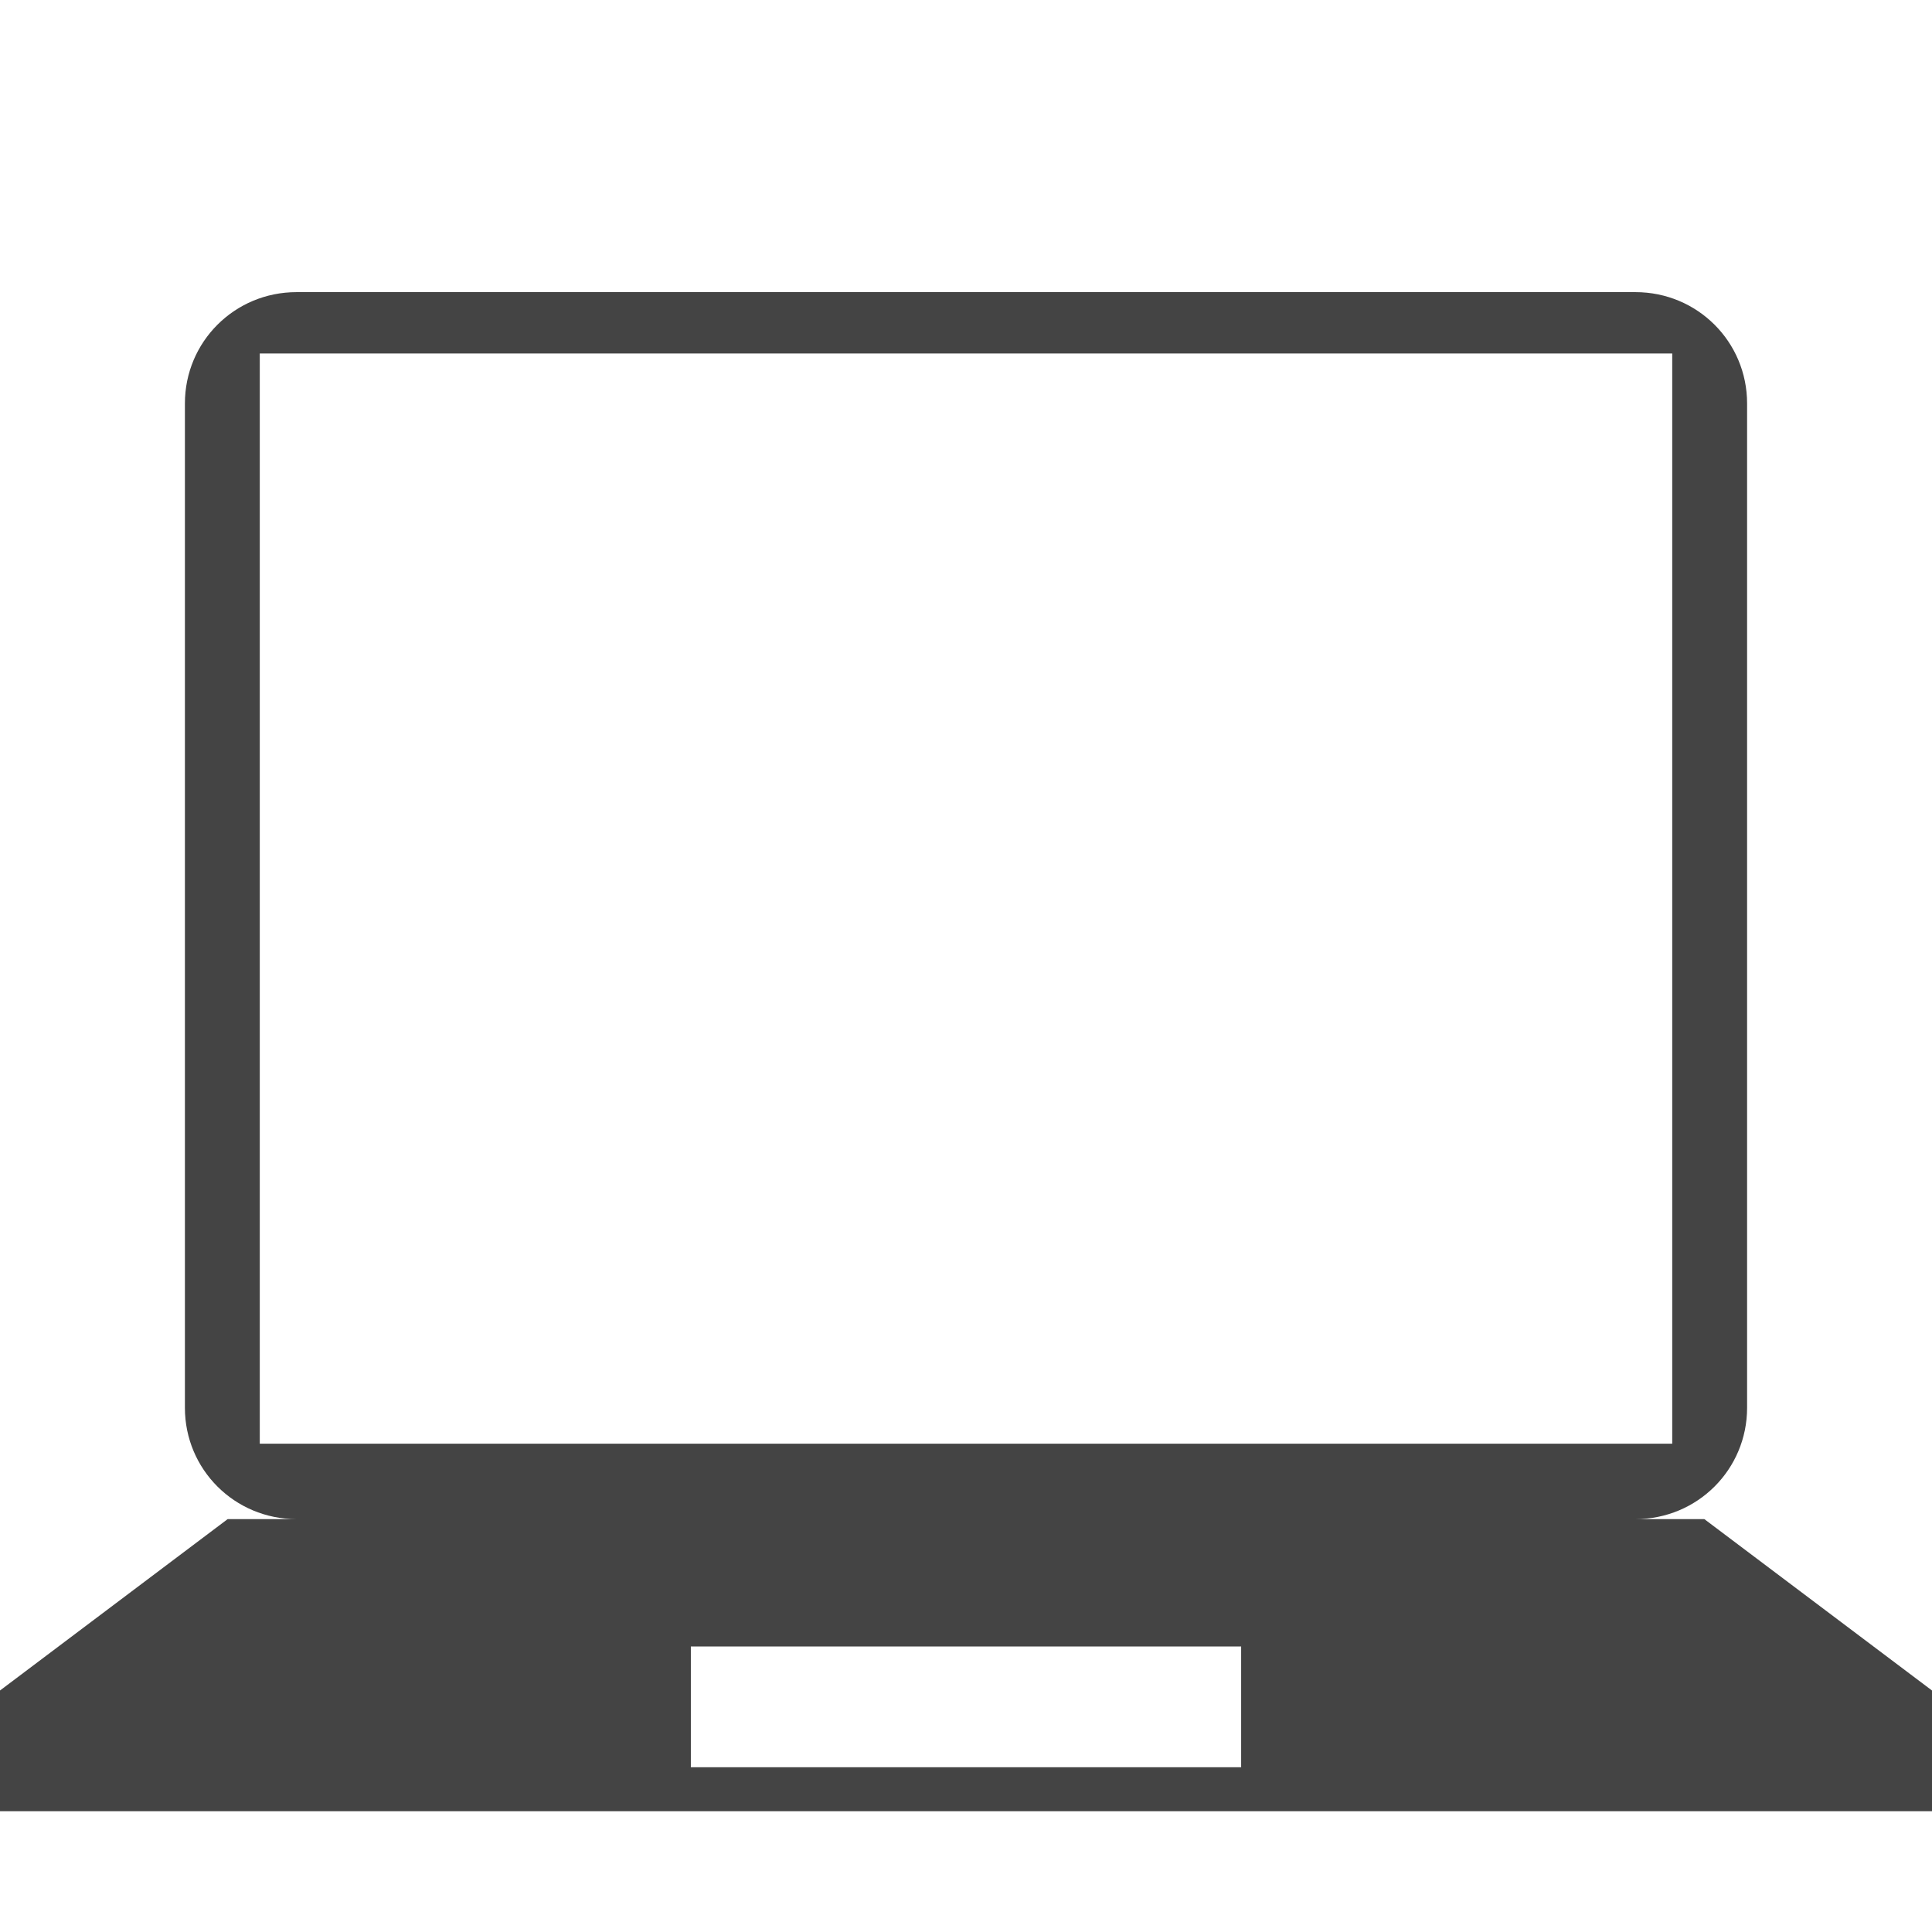 
<svg xmlns="http://www.w3.org/2000/svg" xmlns:xlink="http://www.w3.org/1999/xlink" width="24px" height="24px" viewBox="0 0 24 24" version="1.1">
<g id="surface1">
<path style=" stroke:none;fill-rule:nonzero;fill:rgb(26.667%,26.667%,26.667%);fill-opacity:1;" d="M 3.684 3.629 C 2.914 3.629 2.297 4.246 2.297 5.012 L 2.297 17.488 C 2.297 18.254 2.914 18.871 3.684 18.871 L 2.828 18.871 L 0 21 L 0 22.5 L 24 22.5 L 24 21 L 21.172 18.871 L 20.316 18.871 C 21.086 18.871 21.703 18.254 21.703 17.488 L 21.703 5.012 C 21.703 4.246 21.086 3.629 20.316 3.629 Z M 3.227 4.391 L 20.773 4.391 L 20.773 17.934 L 3.227 17.934 Z M 8.582 20.453 L 15.418 20.453 L 15.418 21.953 L 8.582 21.953 Z M 8.582 20.453 "/>
</g>
</svg>
